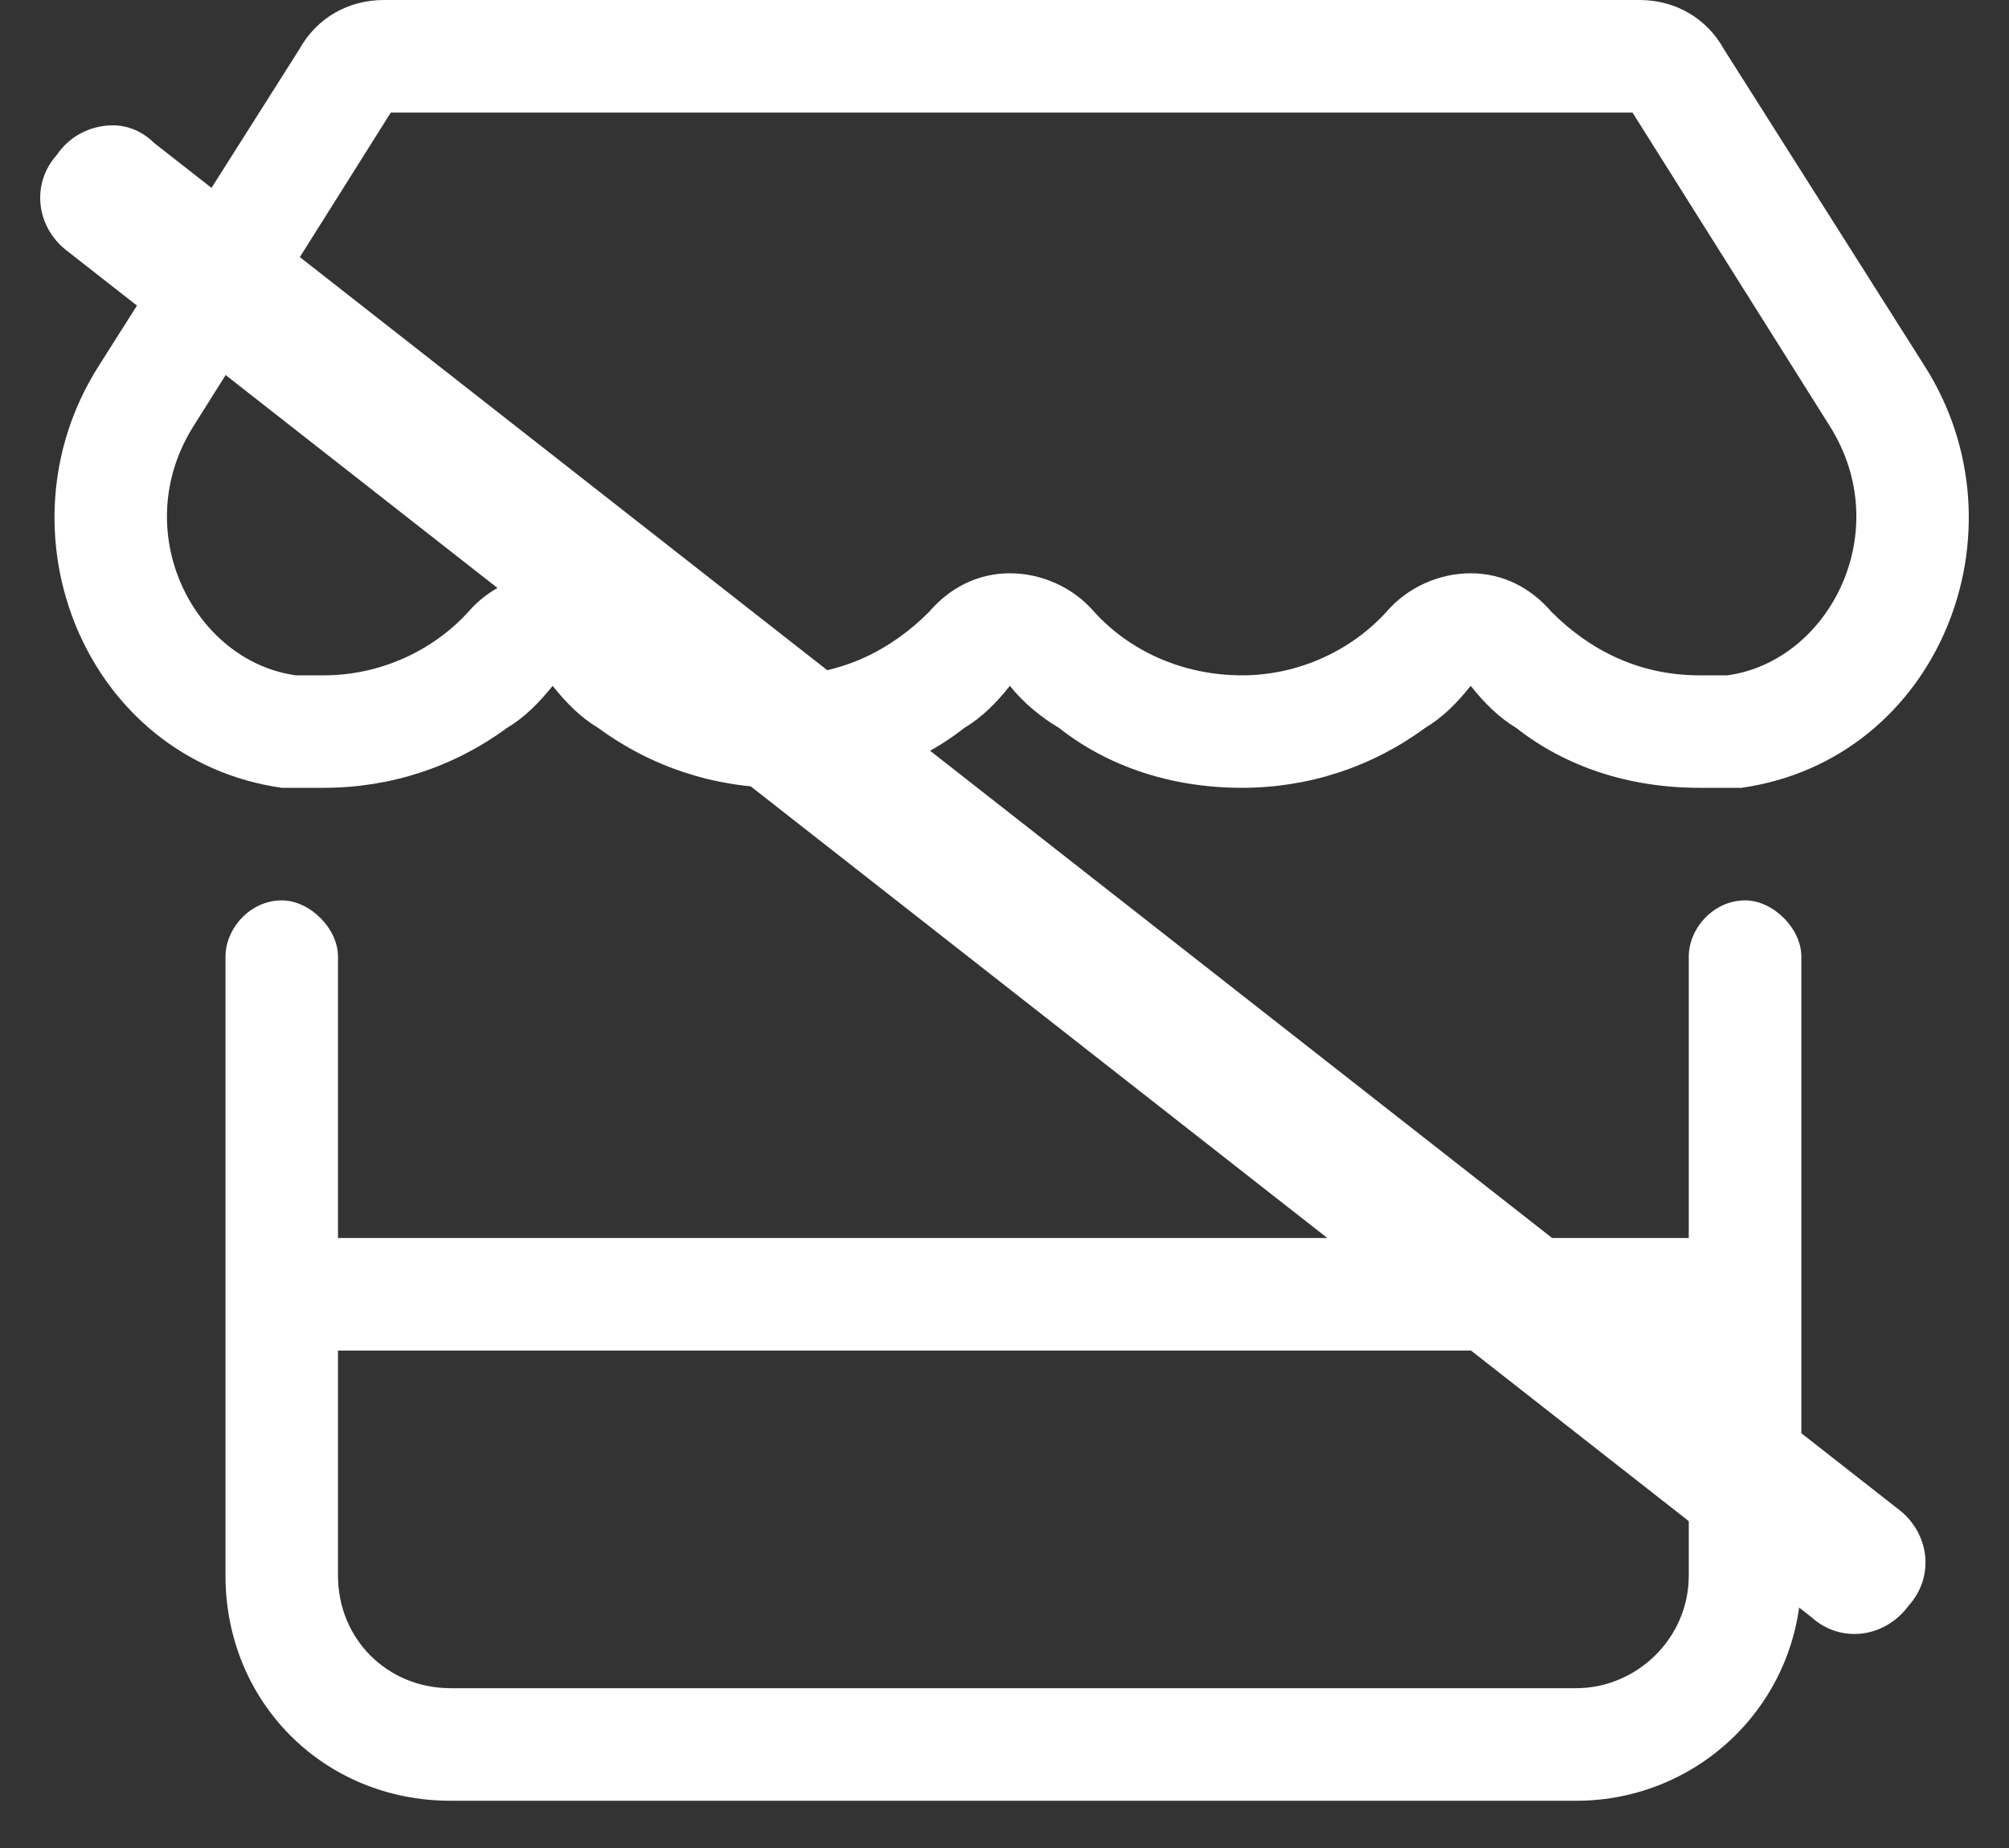 <svg width="25" height="23" viewBox="0 0 25 23" fill="none" xmlns="http://www.w3.org/2000/svg">
<rect x="0" y="0" width="25" height="23" fill="#333333" stroke="none"/>
<path d="M1.405 1.56C1.589 1.56 1.772 1.634 1.919 1.78L23.606 18.77C24.01 19.064 24.083 19.614 23.753 19.981C23.459 20.385 22.909 20.459 22.542 20.128L0.855 3.138C0.451 2.845 0.378 2.294 0.708 1.927C0.855 1.707 1.112 1.56 1.405 1.56Z" fill="white"/>
<path d="M18.87 9.061C18.652 8.93 18.477 8.755 18.301 8.536C18.126 8.755 17.951 8.93 17.732 9.061C17.076 9.543 16.288 9.805 15.456 9.805C14.581 9.805 13.793 9.543 13.18 9.061C12.961 8.93 12.742 8.755 12.567 8.536C12.392 8.755 12.217 8.93 11.998 9.061C11.385 9.543 10.597 9.805 9.722 9.805C8.89 9.805 8.102 9.543 7.446 9.061C7.227 8.93 7.052 8.755 6.877 8.536C6.701 8.755 6.526 8.93 6.307 9.061C5.651 9.543 4.863 9.805 4.031 9.805C3.856 9.805 3.681 9.805 3.506 9.805C1.055 9.455 -0.083 6.61 1.23 4.552L3.725 0.613C3.944 0.219 4.338 0 4.775 0H20.402C20.84 0 21.234 0.219 21.453 0.613L23.948 4.552C25.261 6.61 24.123 9.455 21.672 9.805C21.497 9.805 21.322 9.805 21.147 9.805C20.271 9.805 19.483 9.543 18.87 9.061ZM20.315 1.401H4.863L2.412 5.297C1.58 6.61 2.412 8.229 3.681 8.405C3.812 8.405 3.9 8.405 4.031 8.405C4.732 8.405 5.388 8.098 5.826 7.617C6.089 7.31 6.483 7.135 6.877 7.135C7.27 7.135 7.664 7.31 7.927 7.617C8.365 8.098 9.021 8.405 9.722 8.405C10.466 8.405 11.079 8.098 11.56 7.617C11.823 7.31 12.173 7.135 12.567 7.135C12.961 7.135 13.355 7.31 13.618 7.617C14.055 8.098 14.712 8.405 15.456 8.405C16.157 8.405 16.813 8.098 17.251 7.617C17.514 7.31 17.907 7.135 18.301 7.135C18.695 7.135 19.046 7.31 19.308 7.617C19.79 8.098 20.402 8.405 21.147 8.405C21.278 8.405 21.366 8.405 21.497 8.405C22.766 8.229 23.598 6.61 22.766 5.297L20.315 1.401ZM4.206 11.906V15.408H21.015V11.906C21.015 11.556 21.322 11.206 21.716 11.206C22.066 11.206 22.416 11.556 22.416 11.906V19.61C22.416 21.186 21.147 22.412 19.615 22.412H5.607C4.031 22.412 2.806 21.186 2.806 19.61V11.906C2.806 11.556 3.112 11.206 3.506 11.206C3.856 11.206 4.206 11.556 4.206 11.906ZM4.206 19.61C4.206 20.398 4.819 21.011 5.607 21.011H19.615C20.359 21.011 21.015 20.398 21.015 19.61V16.809H4.206V19.61Z" fill="white"/>
</svg>
